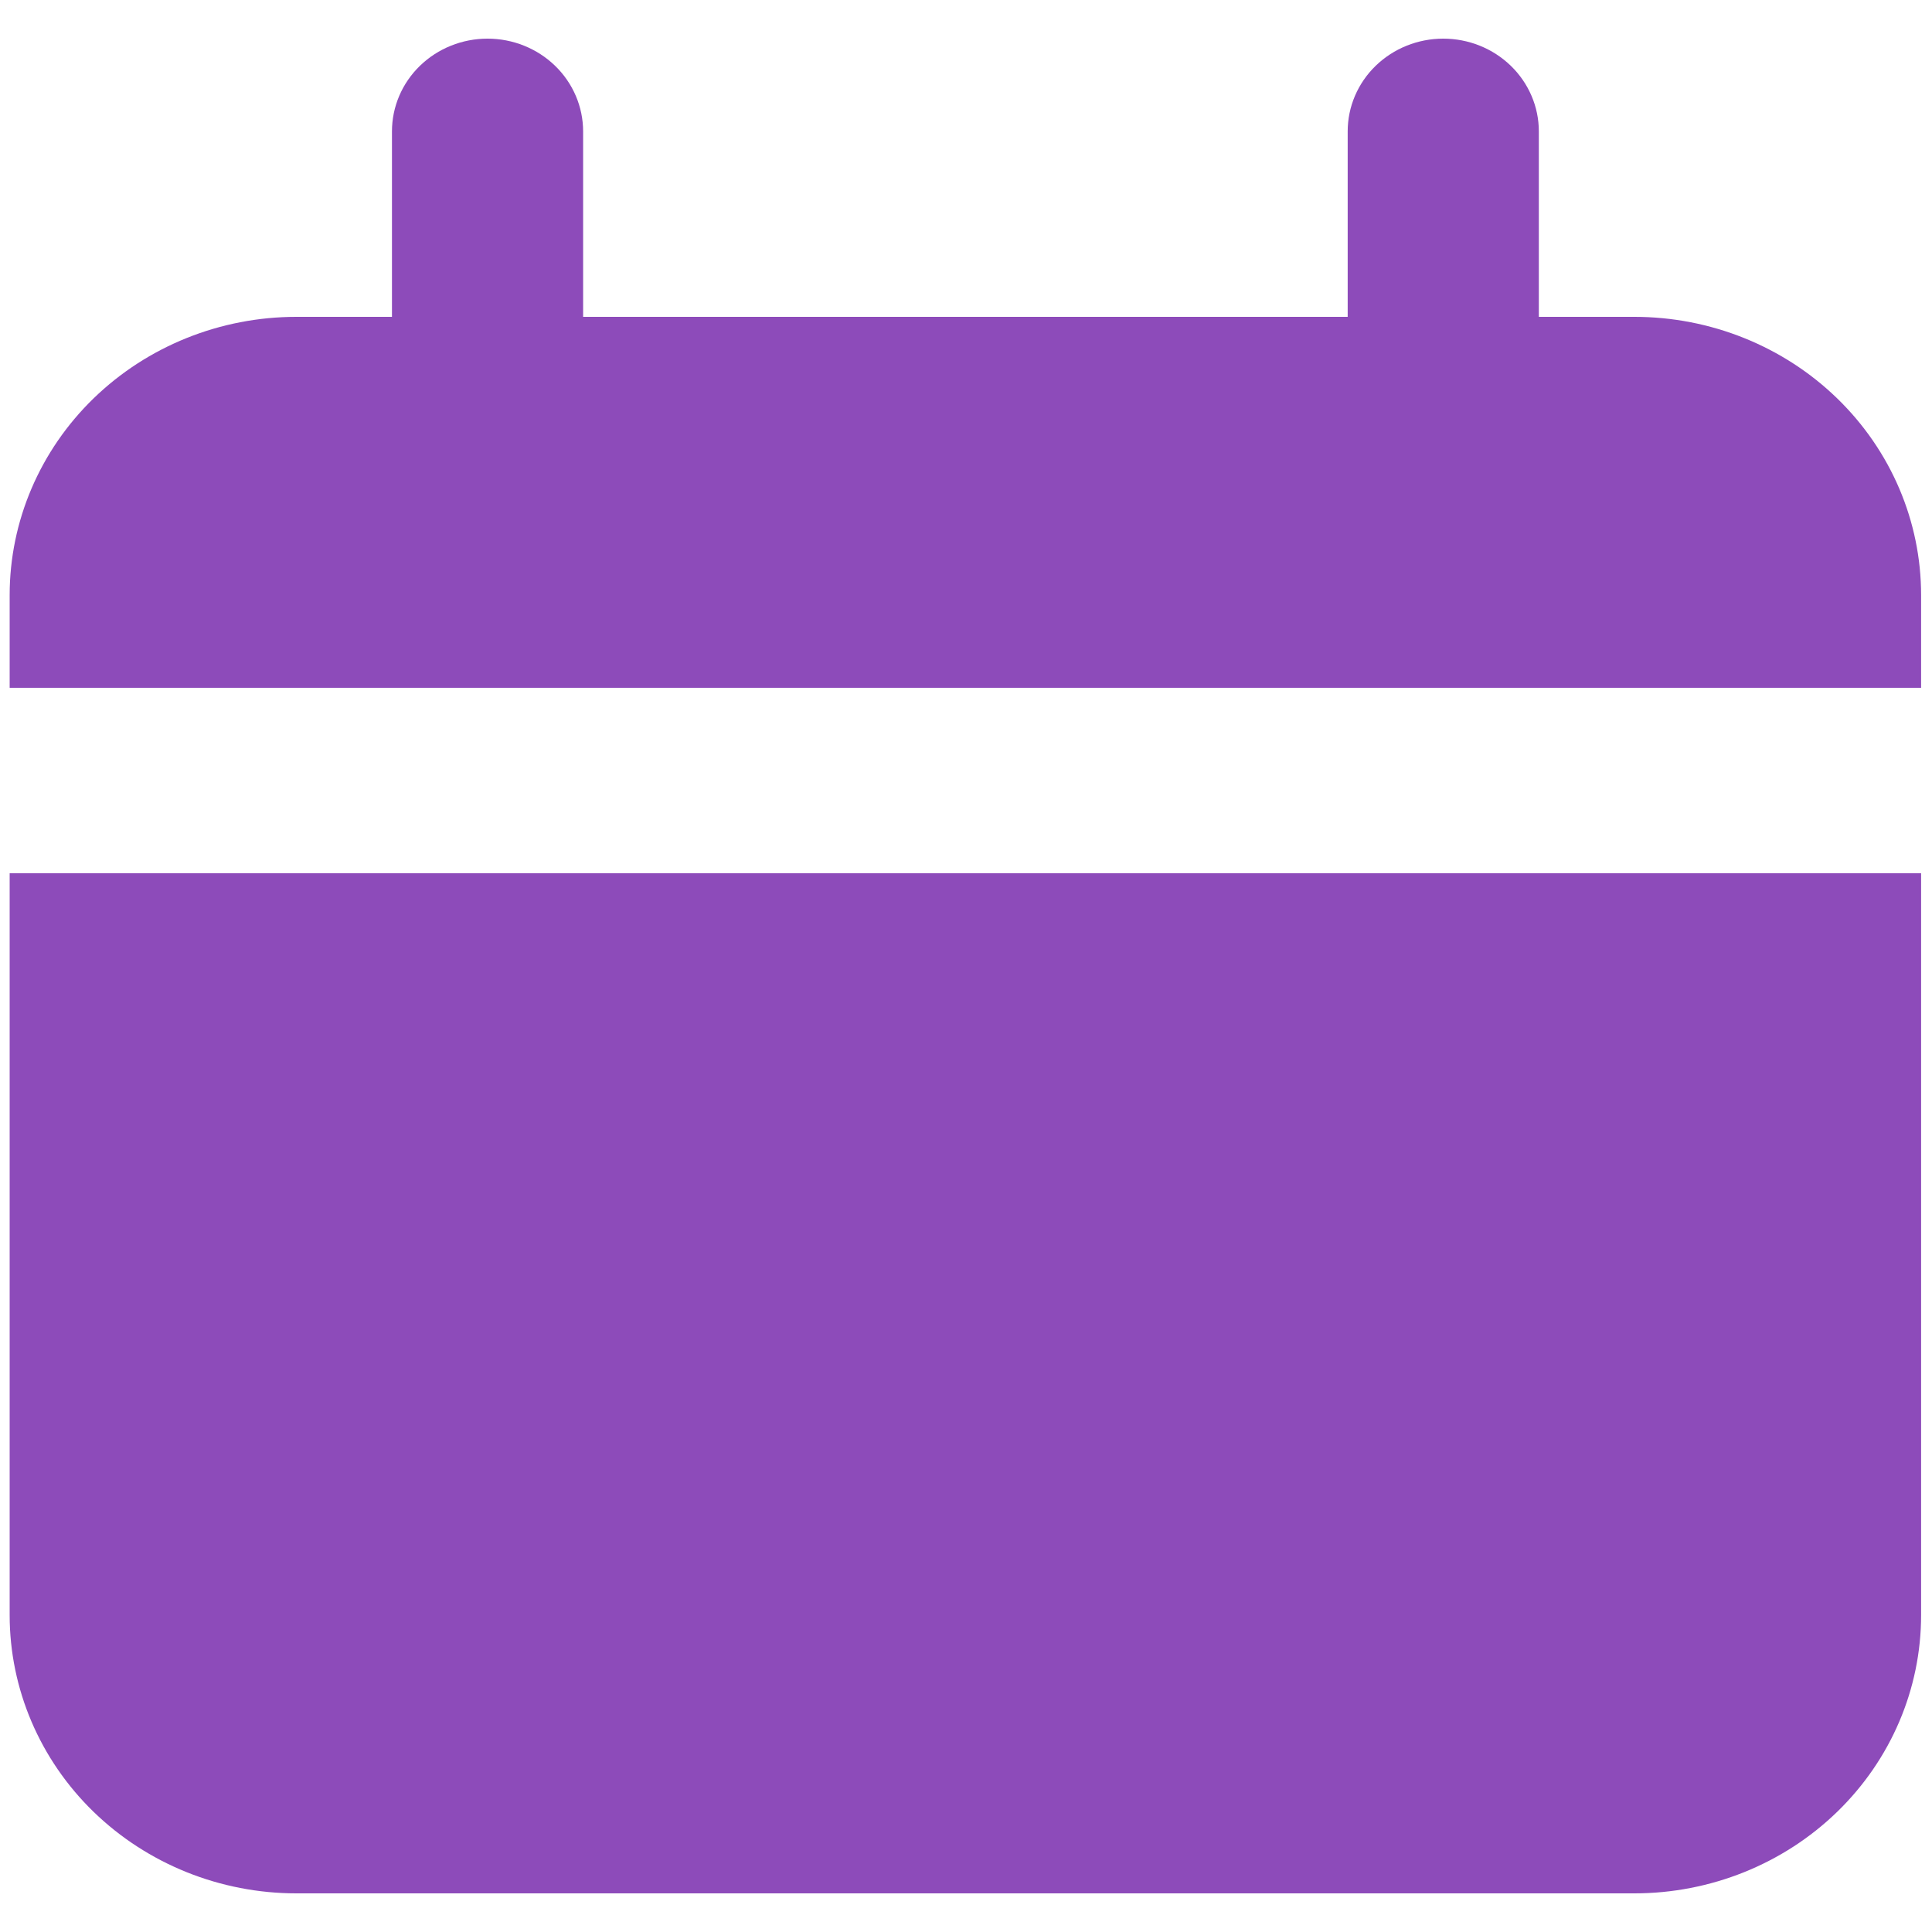<svg width="50" height="50" viewBox="0 0 50 50" fill="none" xmlns="http://www.w3.org/2000/svg">
<path d="M42.298 8.2H39.825V3.4C39.825 2.764 39.564 2.153 39.1 1.703C38.636 1.253 38.007 1 37.351 1C36.695 1 36.066 1.253 35.602 1.703C35.138 2.153 34.878 2.764 34.878 3.4V8.2H15.091V3.4C15.091 2.764 14.83 2.153 14.366 1.703C13.902 1.253 13.273 1 12.617 1C11.961 1 11.332 1.253 10.868 1.703C10.404 2.153 10.144 2.764 10.144 3.4V8.2H7.67C5.702 8.2 3.815 8.959 2.423 10.309C1.032 11.659 0.25 13.491 0.25 15.4V17.8H49.718V15.4C49.718 13.491 48.937 11.659 47.545 10.309C46.154 8.959 44.266 8.2 42.298 8.2Z" fill="#8D4BBA"/>
<path d="M0.25 41.8C0.25 43.709 1.032 45.541 2.423 46.891C3.815 48.241 5.702 49 7.67 49H42.298C44.266 49 46.154 48.241 47.545 46.891C48.937 45.541 49.718 43.709 49.718 41.8V22.6H0.25V41.8Z" fill="#8D4BBA"/>
</svg>
